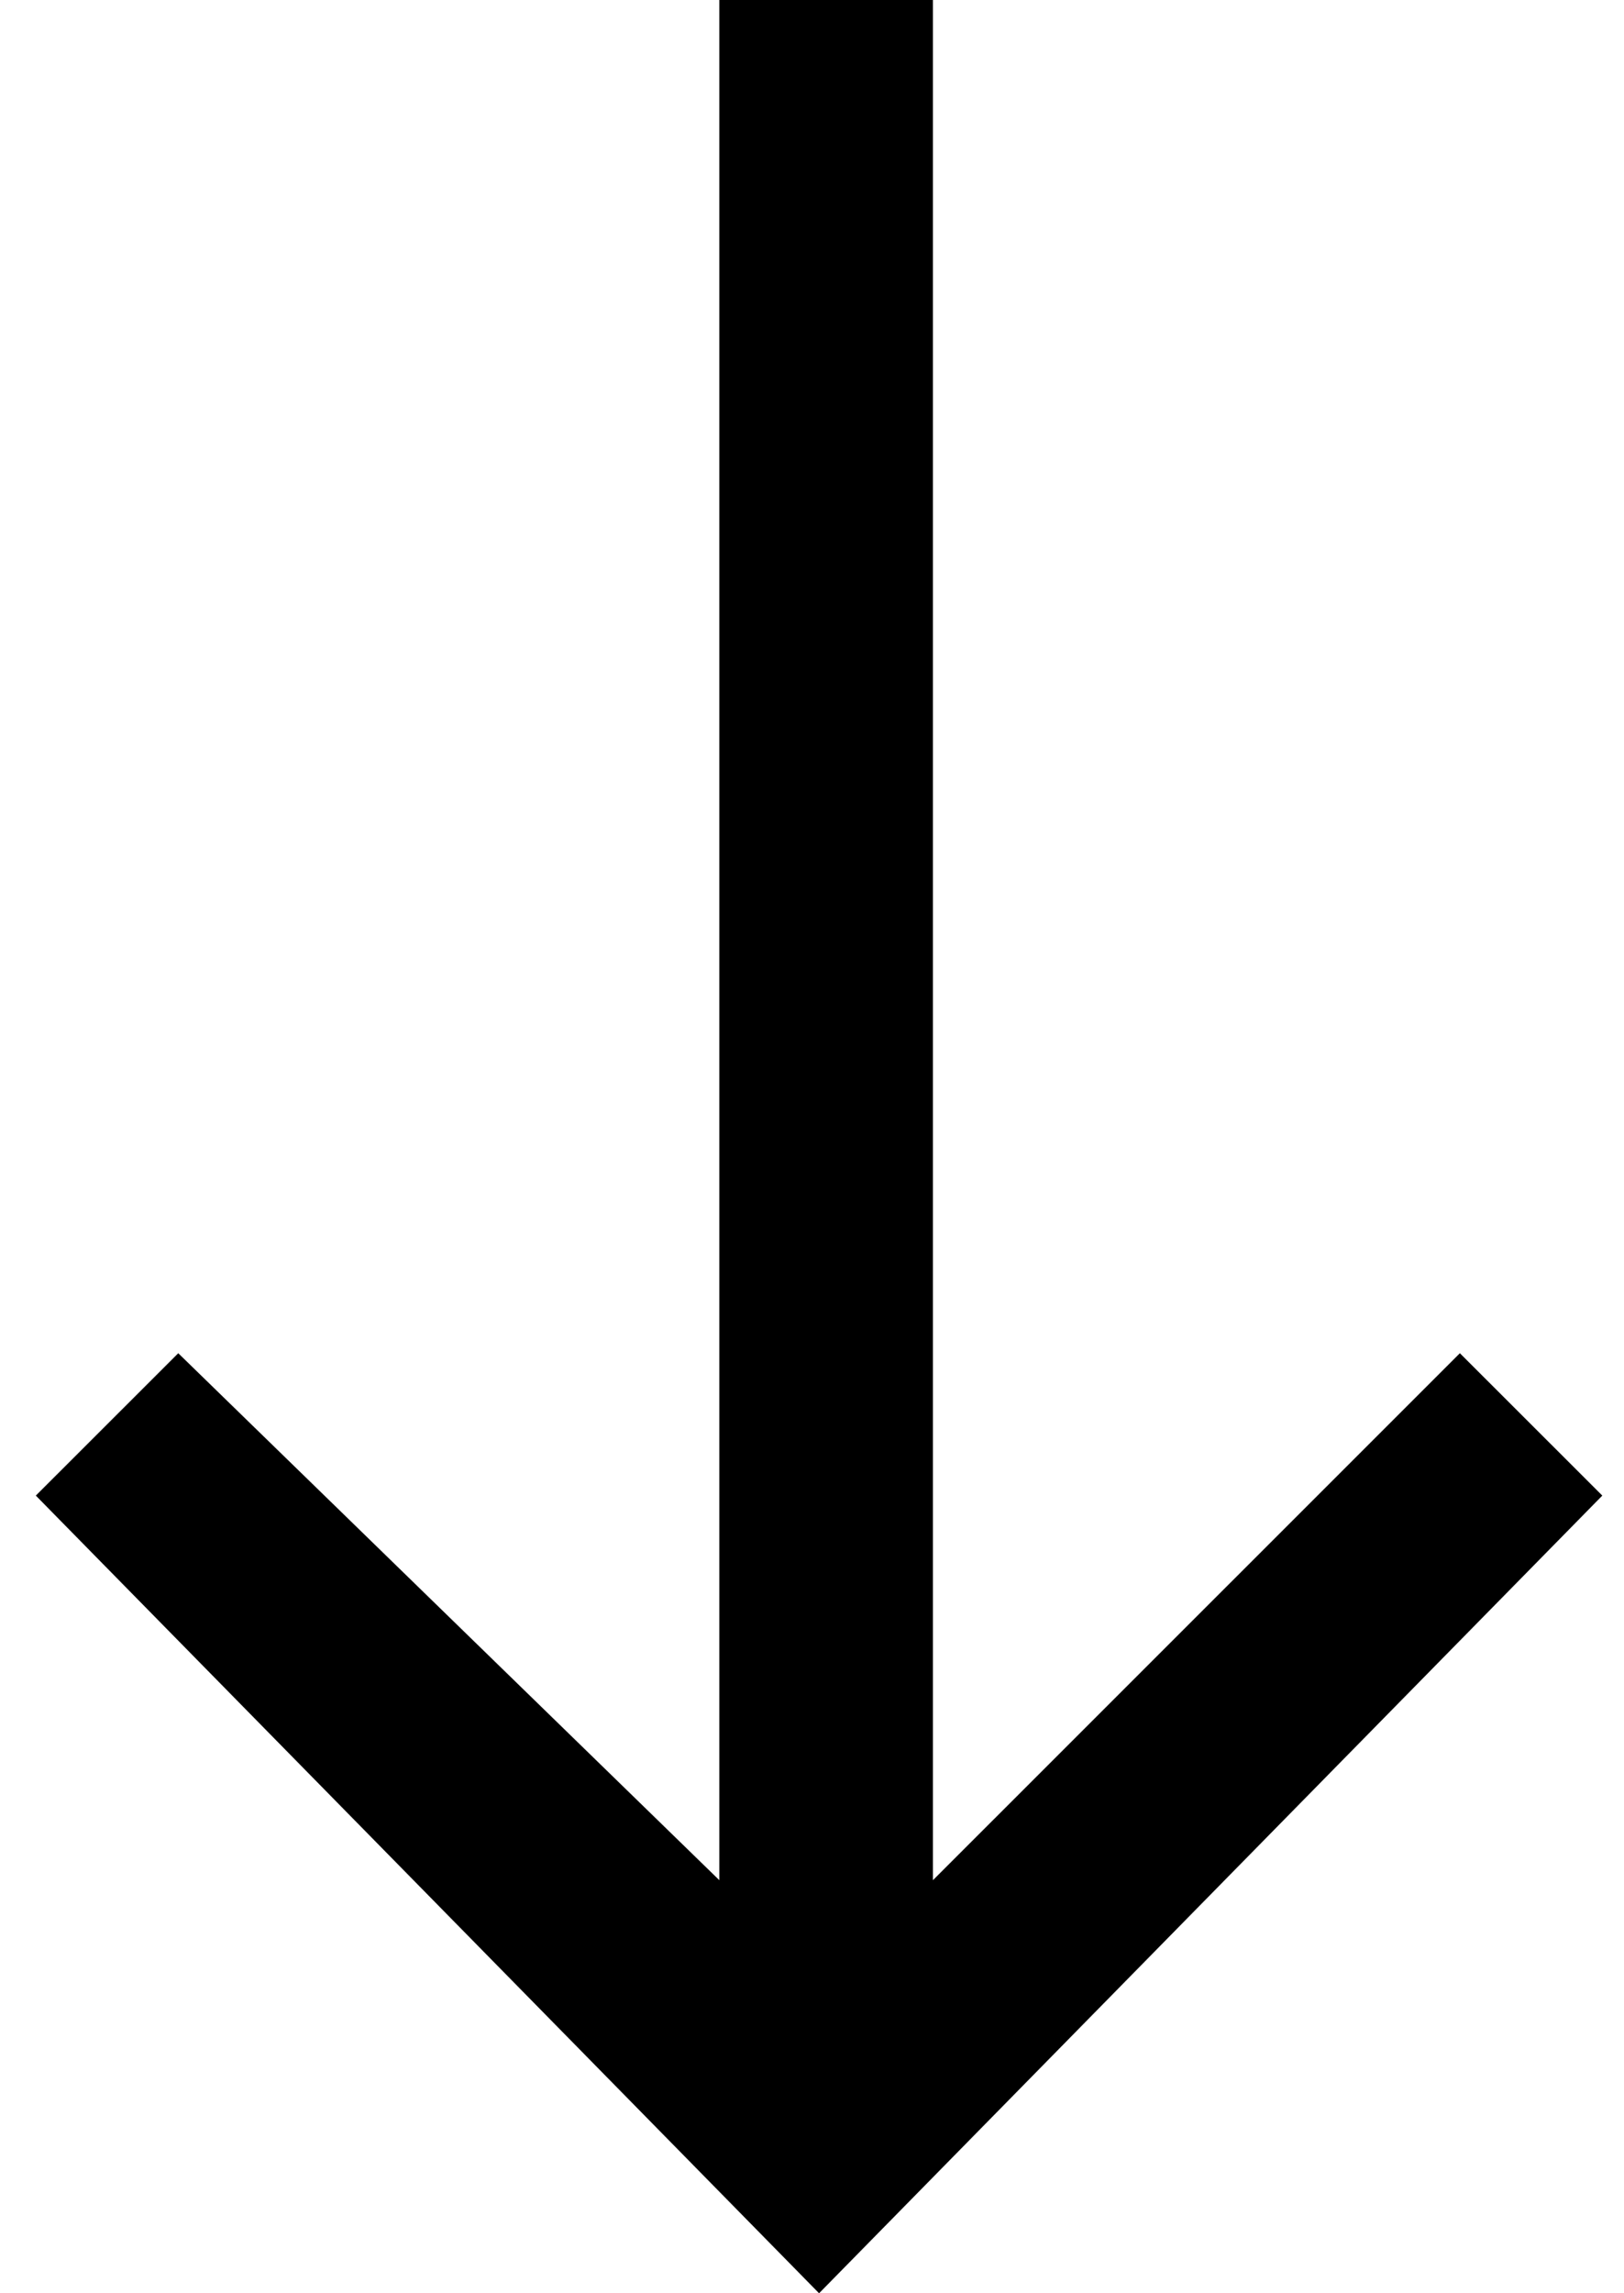 <svg width="17" height="24" viewBox="0 0 17 24" fill="none" xmlns="http://www.w3.org/2000/svg">
	<path d="M15.282 14.162L9.766 19.677V0H7.53V19.677L1.866 14.162L0.375 15.652L8.574 24L16.773 15.652L15.282 14.162Z" fill="currentColor"/>
</svg>
